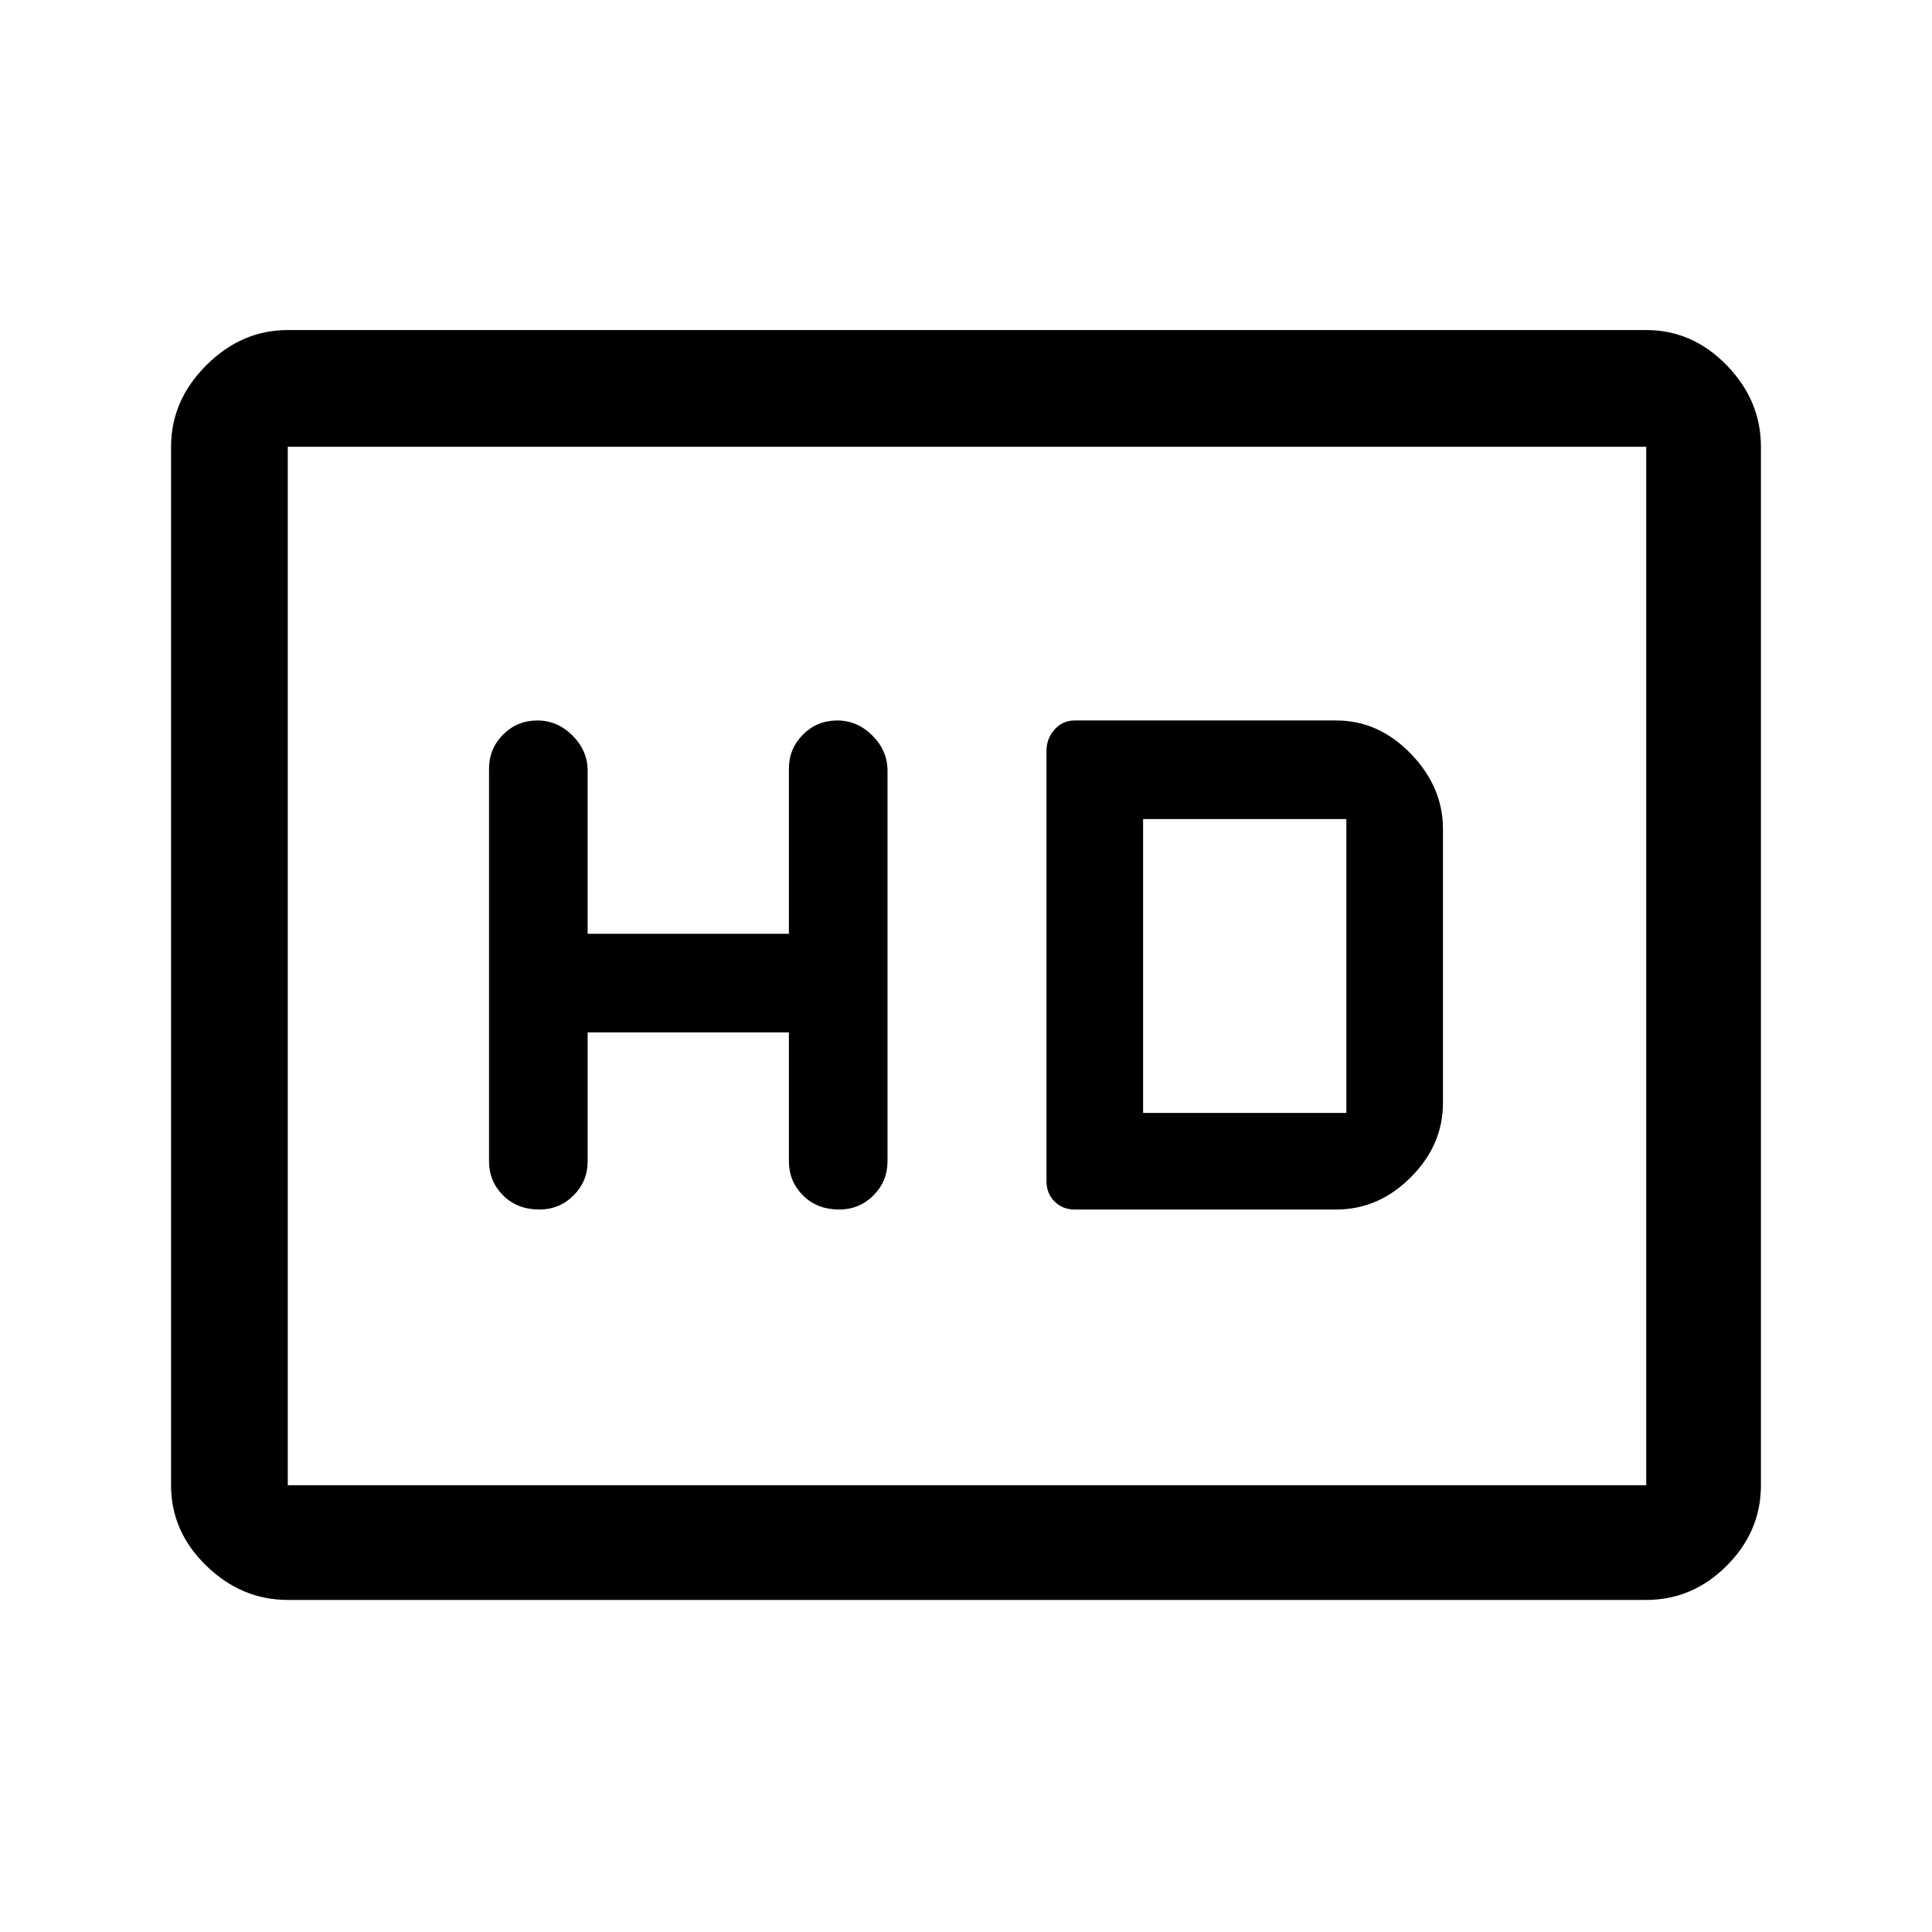 <svg xmlns="http://www.w3.org/2000/svg" height="48" width="48"><path d="M13.4 30.05q.5 0 .85-.35t.35-.85v-3.2h5v3.2q0 .5.35.85t.9.35q.5 0 .85-.35t.35-.85v-9.7q0-.5-.375-.875T20.8 17.9q-.5 0-.85.35t-.35.85v4.1h-5v-4.05q0-.5-.375-.875t-.875-.375q-.5 0-.85.35t-.35.85v9.75q0 .5.35.85t.9.35Zm13.3 0h6.5q1.05 0 1.85-.8t.8-1.85v-6.8q0-1.05-.8-1.875T33.2 17.9h-6.5q-.3 0-.5.225t-.2.525v10.7q0 .3.2.5t.5.2Zm1.7-2.4v-7.3h5.05v7.3ZM7.15 39.75q-1.15 0-2.025-.85t-.875-2V11.1q0-1.15.875-2.025T7.15 8.2H40.9q1.15 0 2 .875.85.875.85 2.025v25.8q0 1.15-.85 2-.85.85-2 .85Zm0-2.85V11.1v25.8Zm0 0H40.9V11.1H7.15v25.8Z"/></svg>